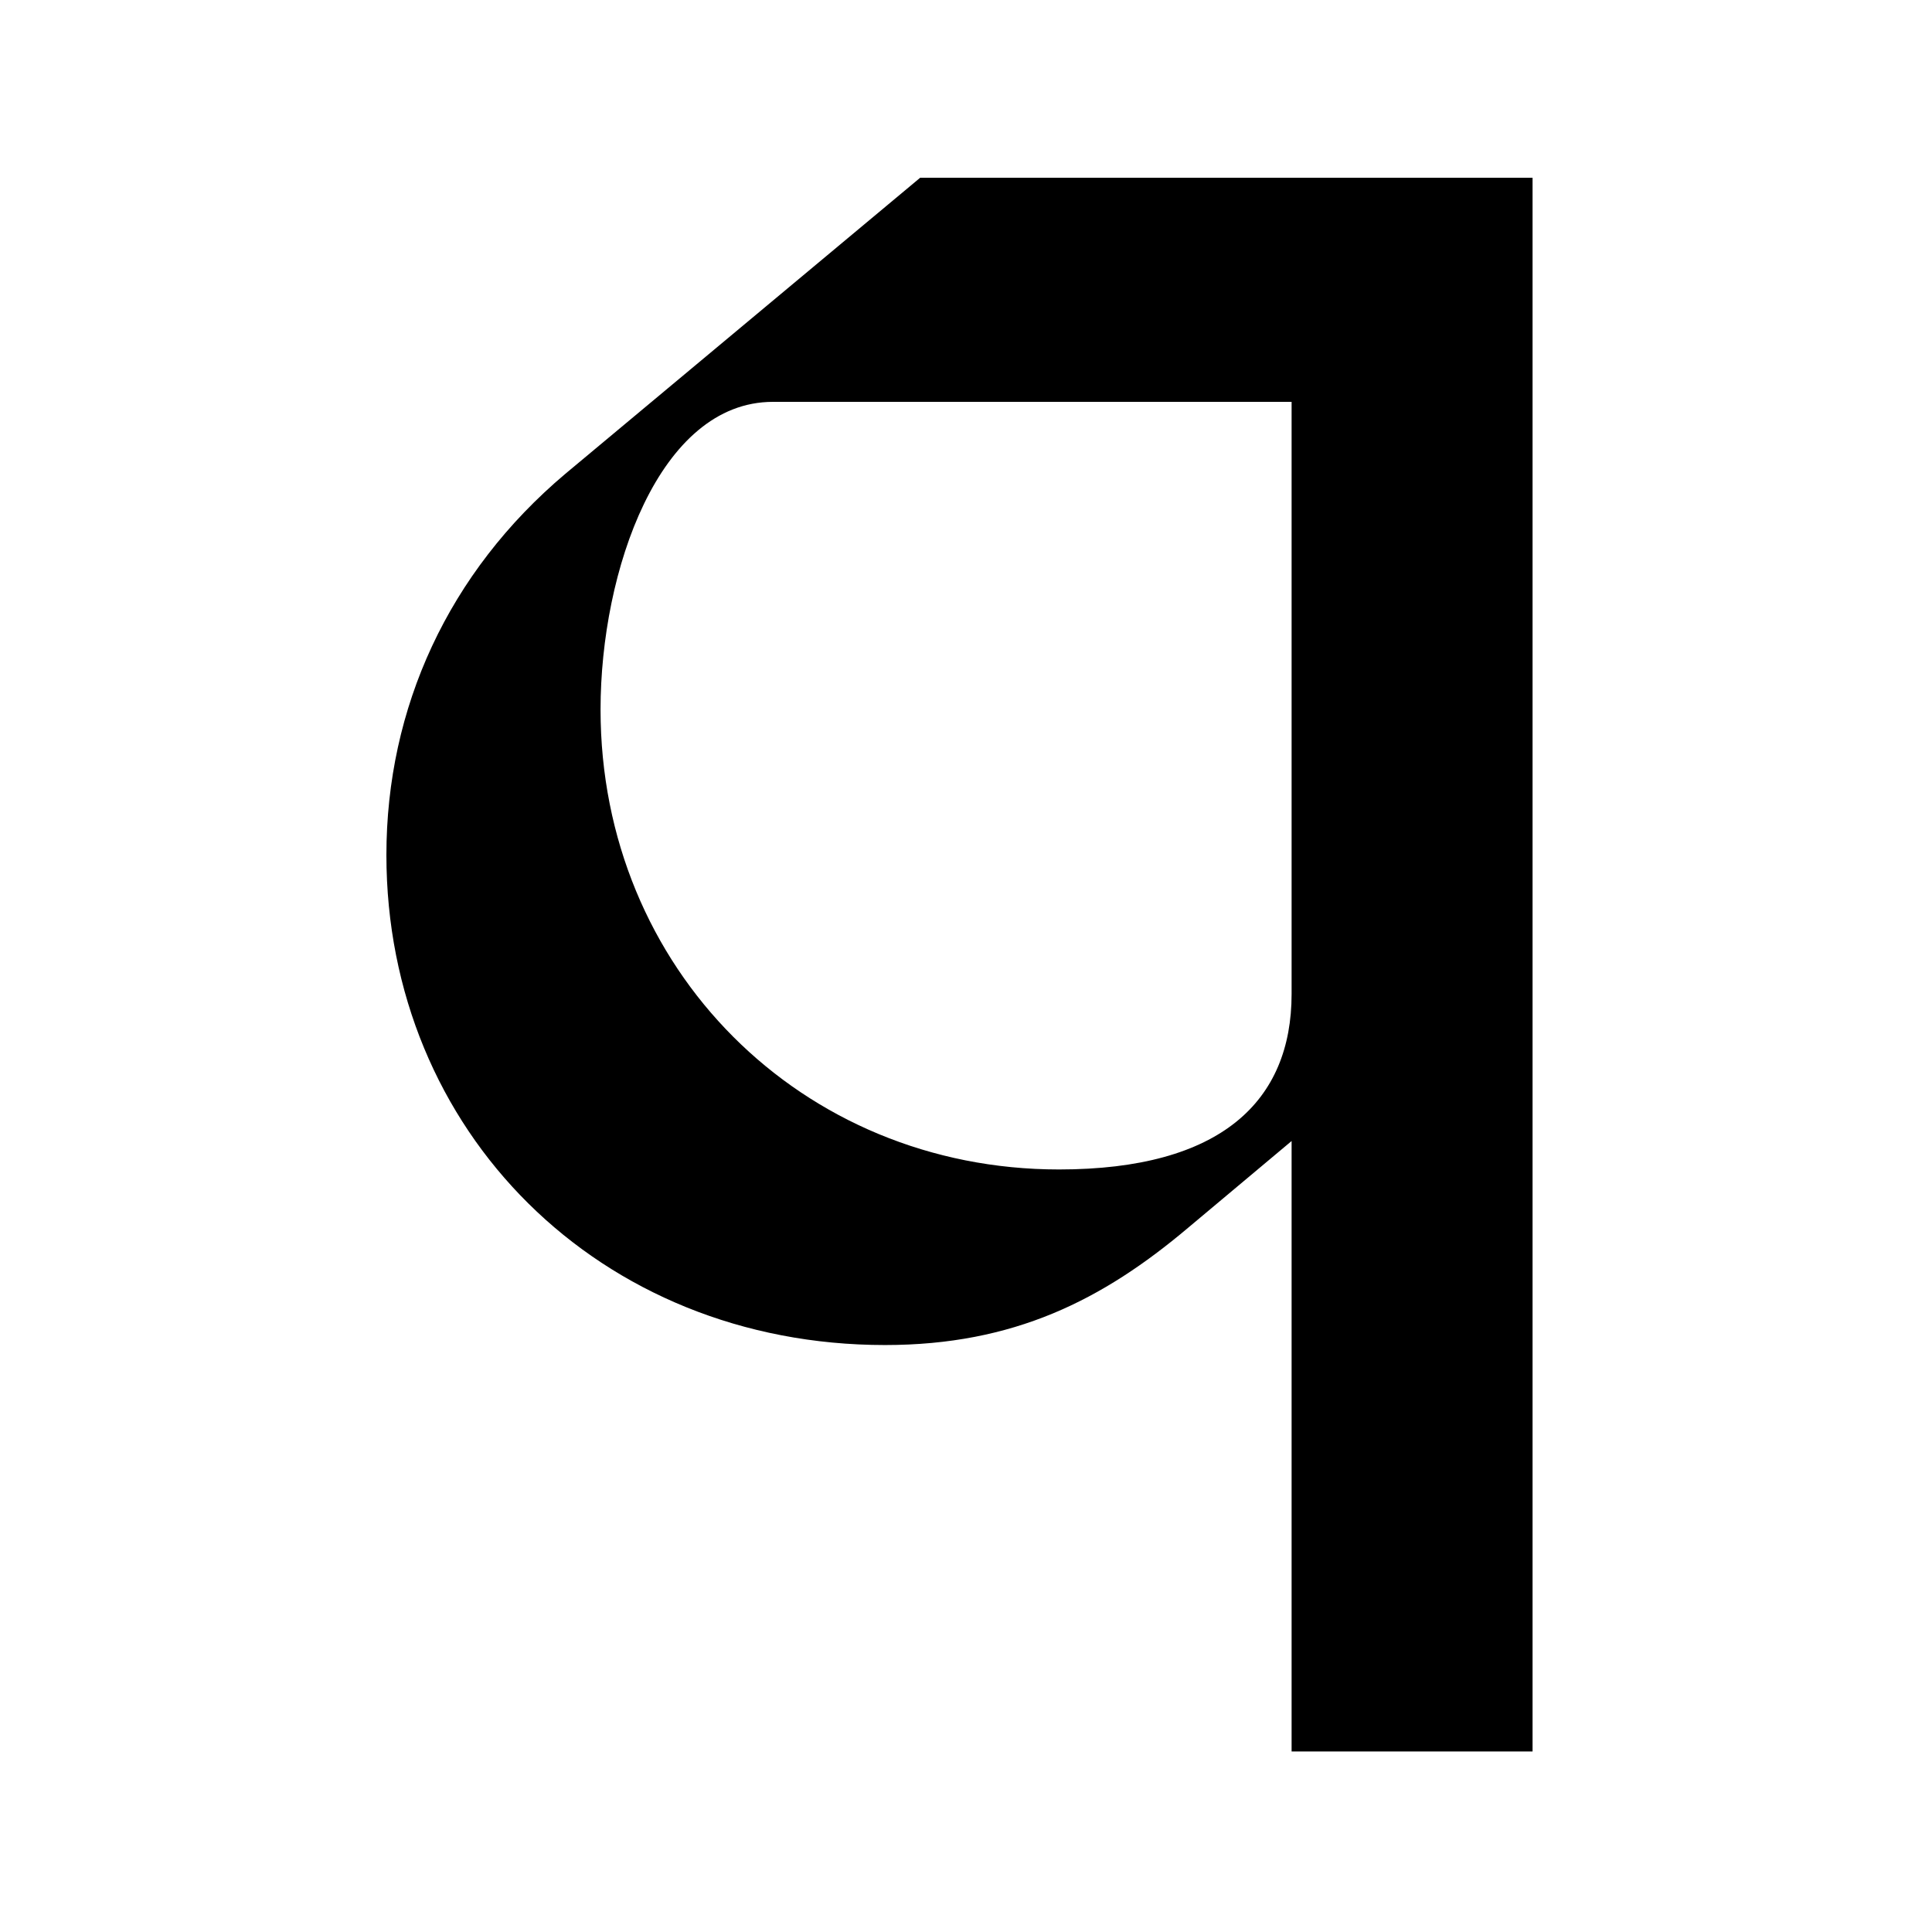 <svg width="32" height="32" viewBox="0 0 32 32" fill="none" xmlns="http://www.w3.org/2000/svg">
<path d="M15.241 2.944L9.366 7.846C7.426 9.481 6.4 11.725 6.4 14.162C6.4 18.733 9.92 22.278 14.659 22.278C16.793 22.278 18.262 21.531 19.675 20.339L21.393 18.899V29.01H25.384V2.944H15.24H15.241ZM17.541 19.37C13.274 19.37 9.947 16.046 9.947 11.753C9.947 9.454 10.918 6.656 12.802 6.656H21.393V16.462C21.393 18.235 20.23 19.37 17.54 19.37H17.541Z" fill="black"/>
</svg>
